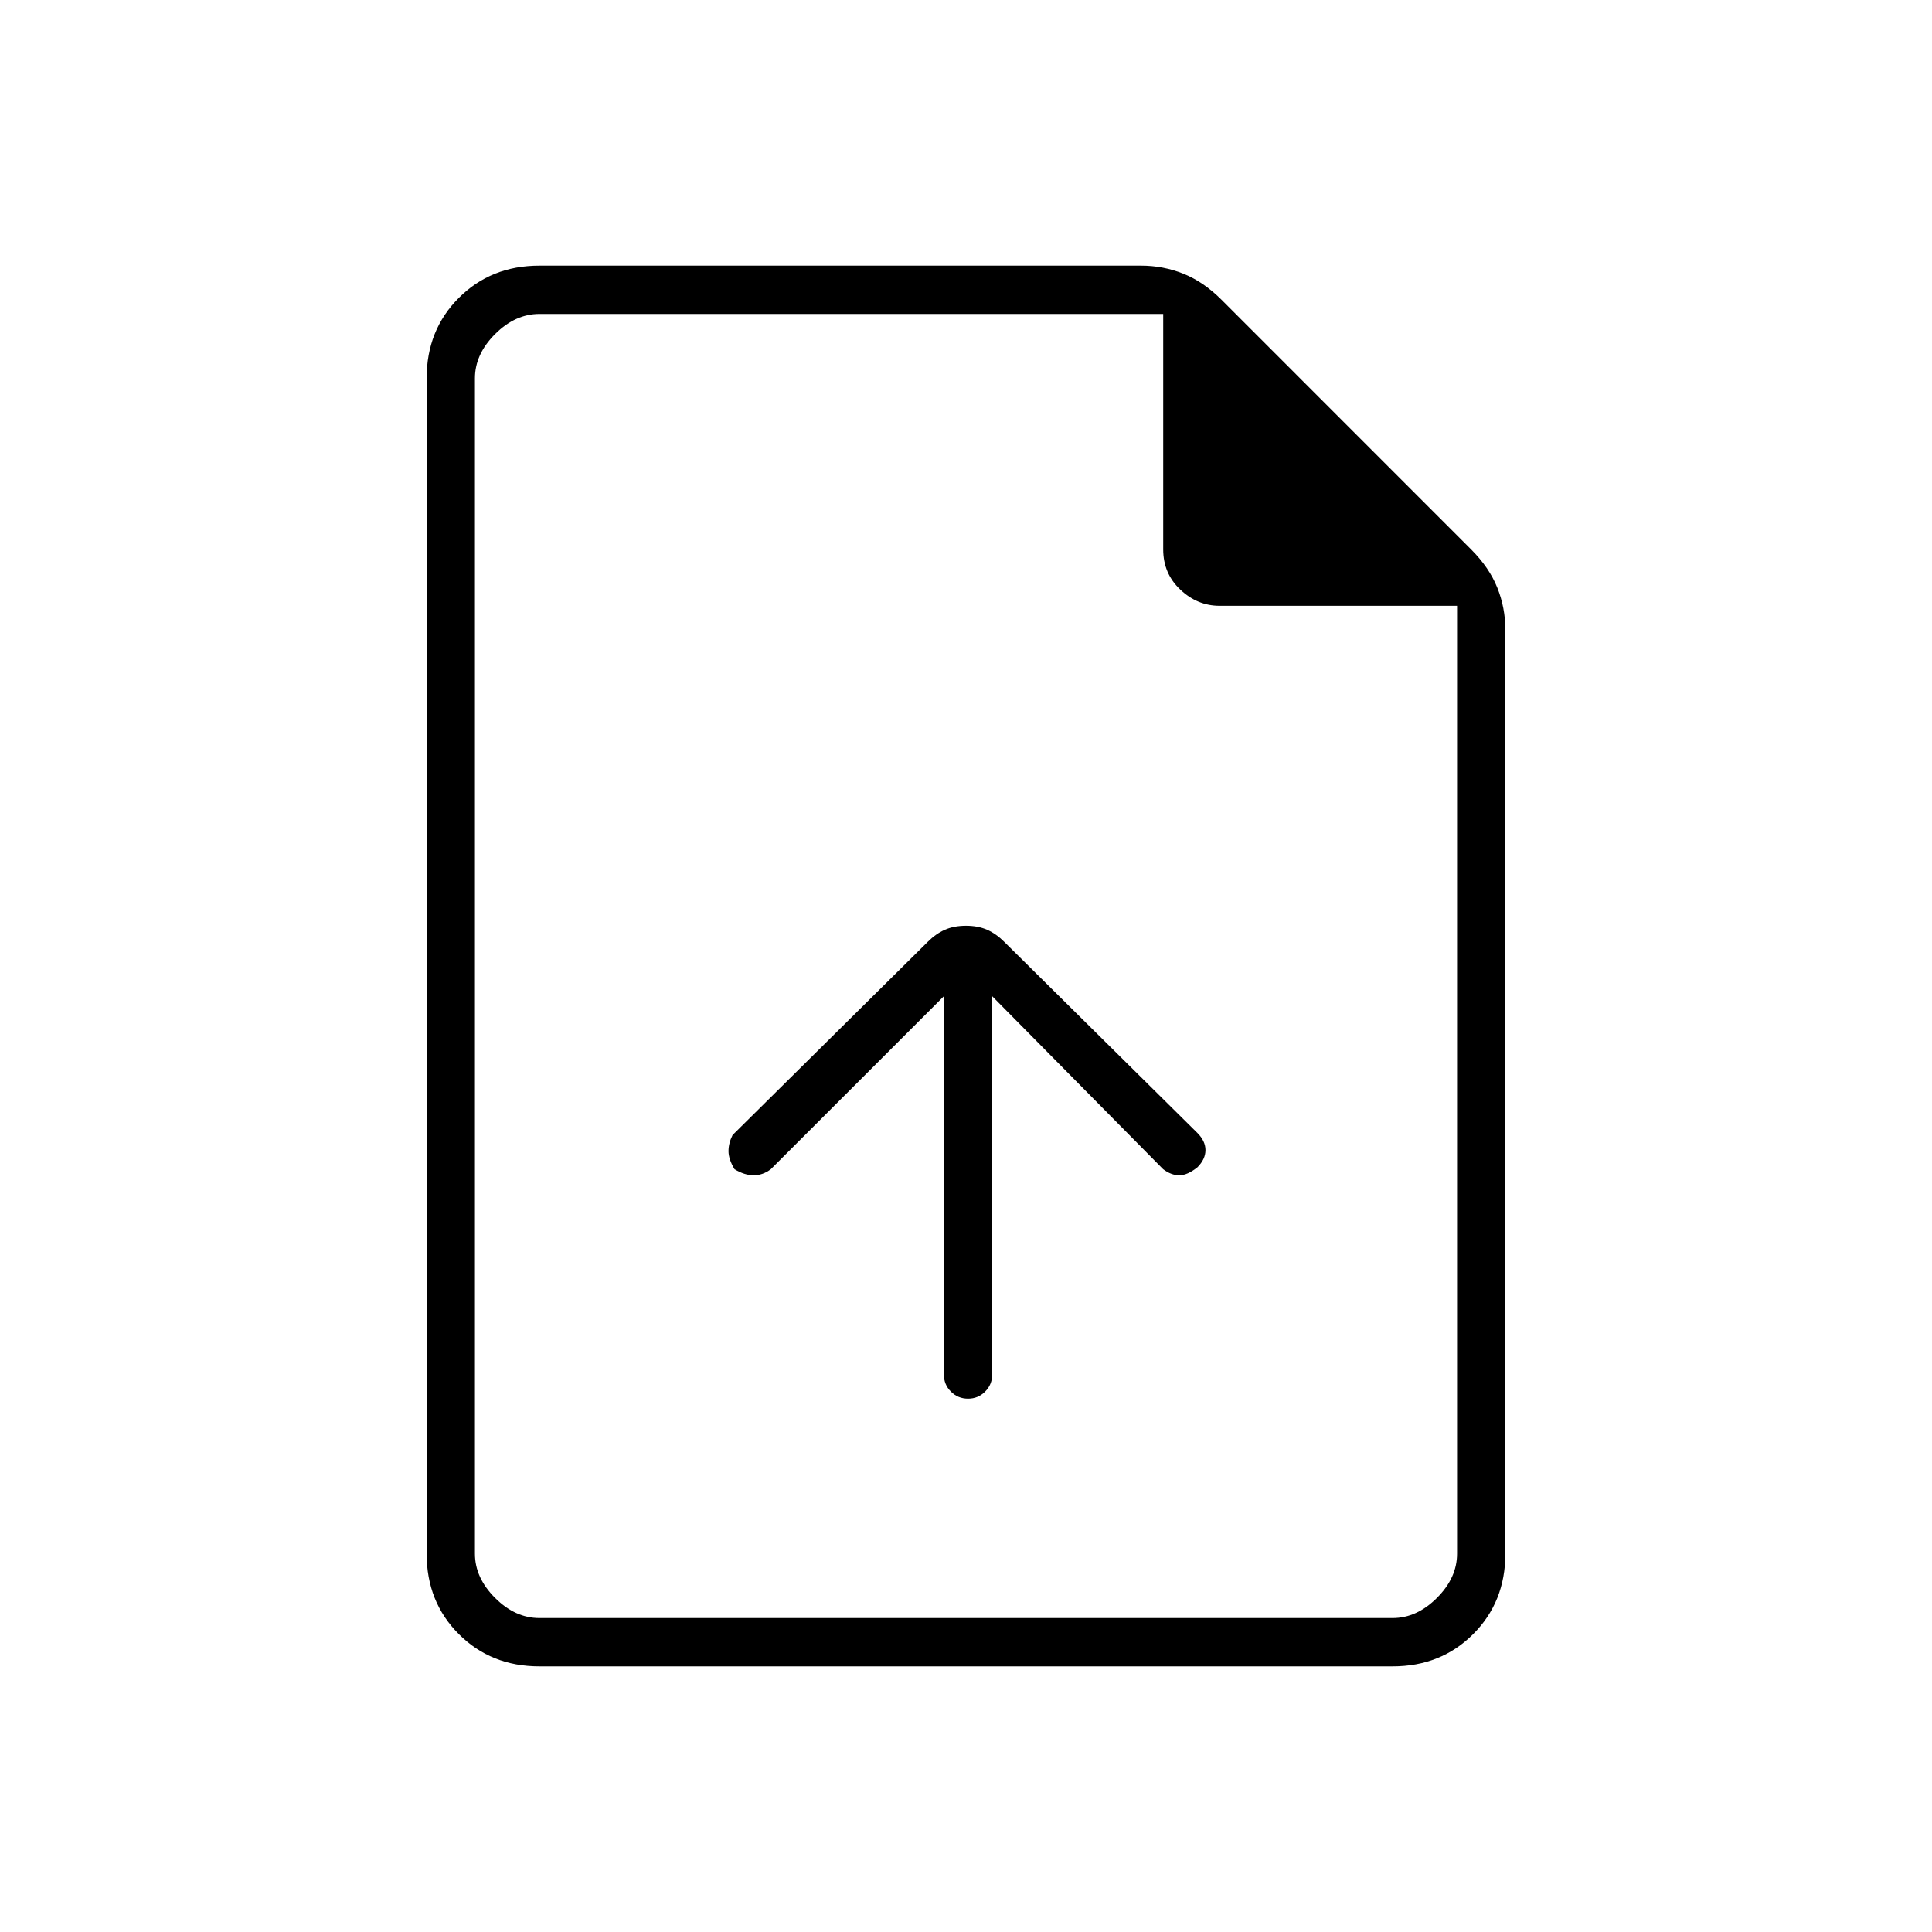 <svg xmlns="http://www.w3.org/2000/svg" height="40" width="40"><path d="M20.042 28.958Q20.25 28.958 20.396 28.812Q20.542 28.667 20.542 28.458V20.625L24.083 24.208Q24.25 24.333 24.417 24.333Q24.583 24.333 24.792 24.167Q24.958 24 24.958 23.812Q24.958 23.625 24.792 23.458L20.792 19.5Q20.625 19.333 20.438 19.25Q20.25 19.167 20 19.167Q19.75 19.167 19.562 19.25Q19.375 19.333 19.208 19.5L15.167 23.5Q15.083 23.667 15.083 23.833Q15.083 24 15.208 24.208Q15.417 24.333 15.604 24.333Q15.792 24.333 15.958 24.208L19.542 20.625V28.458Q19.542 28.667 19.688 28.812Q19.833 28.958 20.042 28.958ZM11.167 34.5Q10.167 34.5 9.5 33.833Q8.833 33.167 8.833 32.167V7.833Q8.833 6.833 9.5 6.167Q10.167 5.5 11.167 5.5H23.625Q24.083 5.5 24.5 5.667Q24.917 5.833 25.292 6.208L30.458 11.375Q30.833 11.75 31 12.167Q31.167 12.583 31.167 13.042V32.167Q31.167 33.167 30.5 33.833Q29.833 34.5 28.833 34.5ZM24.083 6.5H11.167Q10.667 6.5 10.25 6.917Q9.833 7.333 9.833 7.833V32.167Q9.833 32.667 10.25 33.083Q10.667 33.5 11.167 33.5H28.833Q29.333 33.5 29.75 33.083Q30.167 32.667 30.167 32.167V12.542H25.25Q24.792 12.542 24.438 12.208Q24.083 11.875 24.083 11.375ZM9.833 6.5V11.375Q9.833 11.875 9.833 12.208Q9.833 12.542 9.833 12.542V6.5V11.375Q9.833 11.875 9.833 12.208Q9.833 12.542 9.833 12.542V32.167Q9.833 32.667 9.833 33.083Q9.833 33.5 9.833 33.5Q9.833 33.5 9.833 33.083Q9.833 32.667 9.833 32.167V7.833Q9.833 7.333 9.833 6.917Q9.833 6.5 9.833 6.5Z"/></svg>